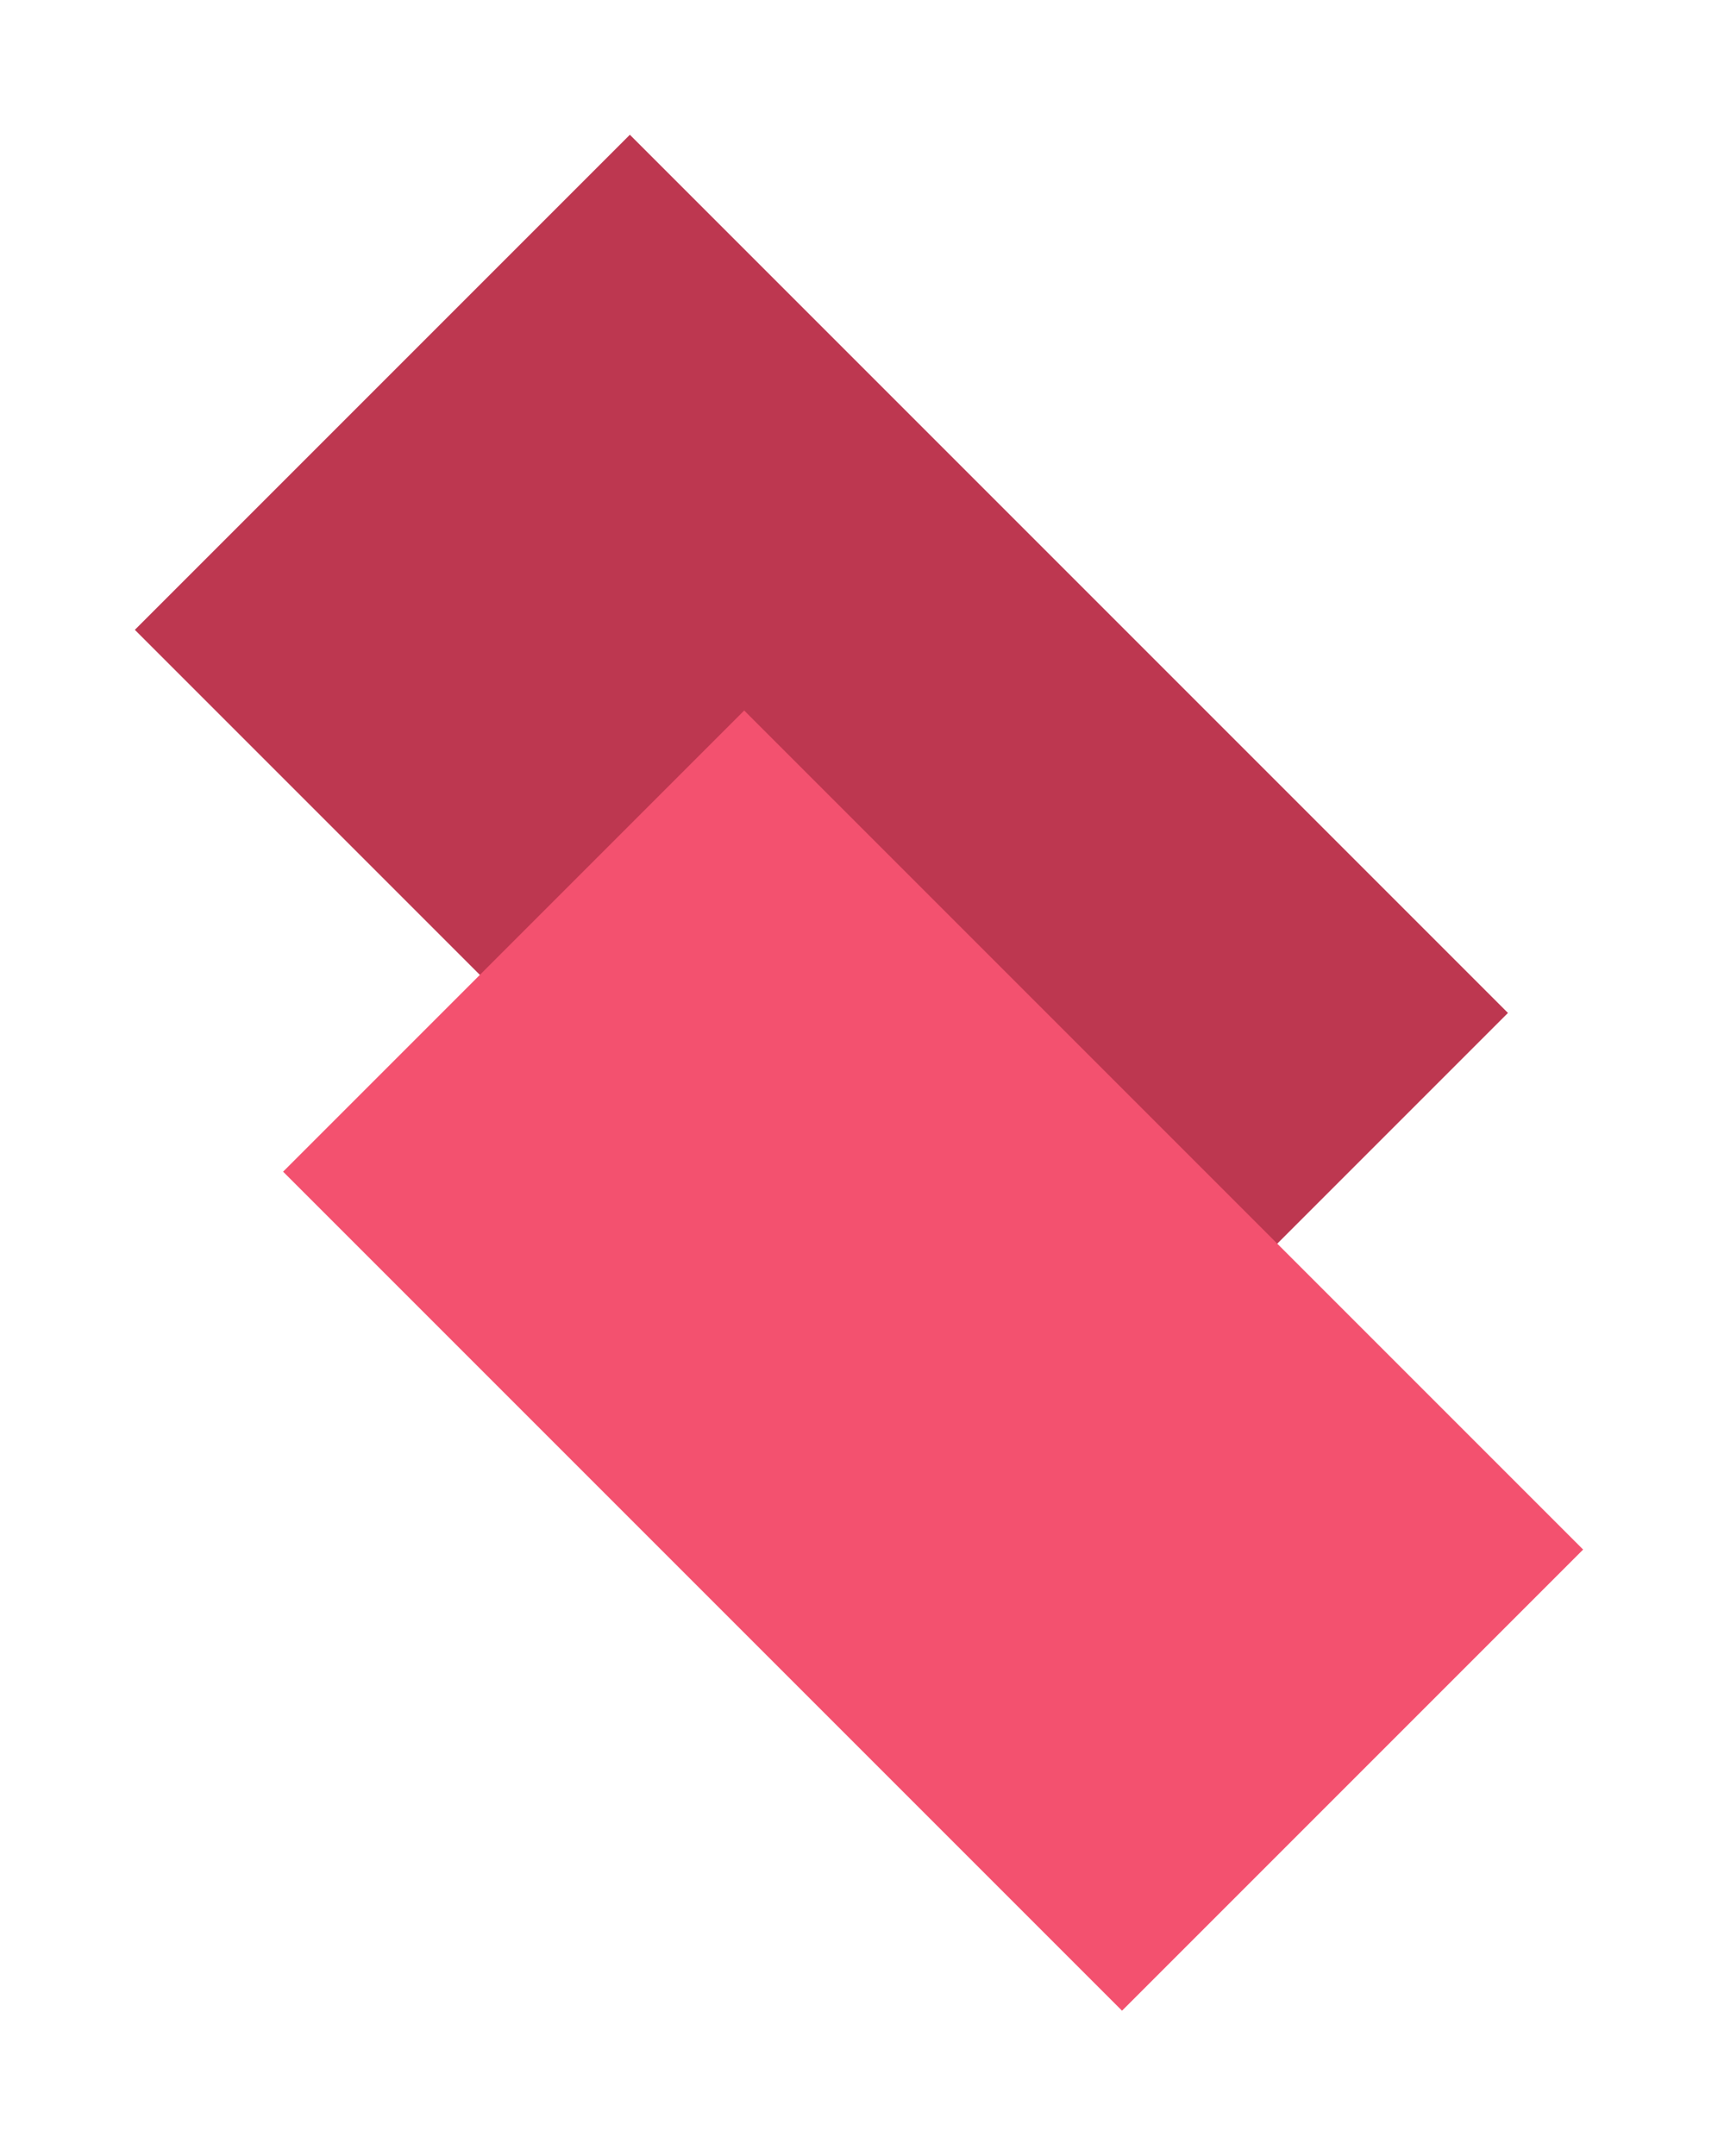 <svg width="51" height="64" viewBox="0 0 51 64" fill="none" xmlns="http://www.w3.org/2000/svg">
<g filter="url(#filter0_d_1_34)">
<rect width="20.785" height="36.869" transform="matrix(-0.707 0.707 0.707 0.707 18.698 0)" fill="#BD3750"/>
<rect width="19.361" height="35.225" transform="matrix(-0.707 0.707 0.707 0.707 22.092 17.09)" fill="#F3516F"/>
</g>
<defs>
<filter id="filter0_d_1_34" x="-1.52588e-05" y="0" width="51" height="63.688" filterUnits="userSpaceOnUse" color-interpolation-filters="sRGB">
<feFlood flood-opacity="0" result="BackgroundImageFix"/>
<feColorMatrix in="SourceAlpha" type="matrix" values="0 0 0 0 0 0 0 0 0 0 0 0 0 0 0 0 0 0 127 0" result="hardAlpha"/>
<feOffset dy="4"/>
<feGaussianBlur stdDeviation="2"/>
<feComposite in2="hardAlpha" operator="out"/>
<feColorMatrix type="matrix" values="0 0 0 0 0 0 0 0 0 0 0 0 0 0 0 0 0 0 0.25 0"/>
<feBlend mode="normal" in2="BackgroundImageFix" result="effect1_dropShadow_1_34"/>
<feBlend mode="normal" in="SourceGraphic" in2="effect1_dropShadow_1_34" result="shape"/>
</filter>
</defs>
</svg>
